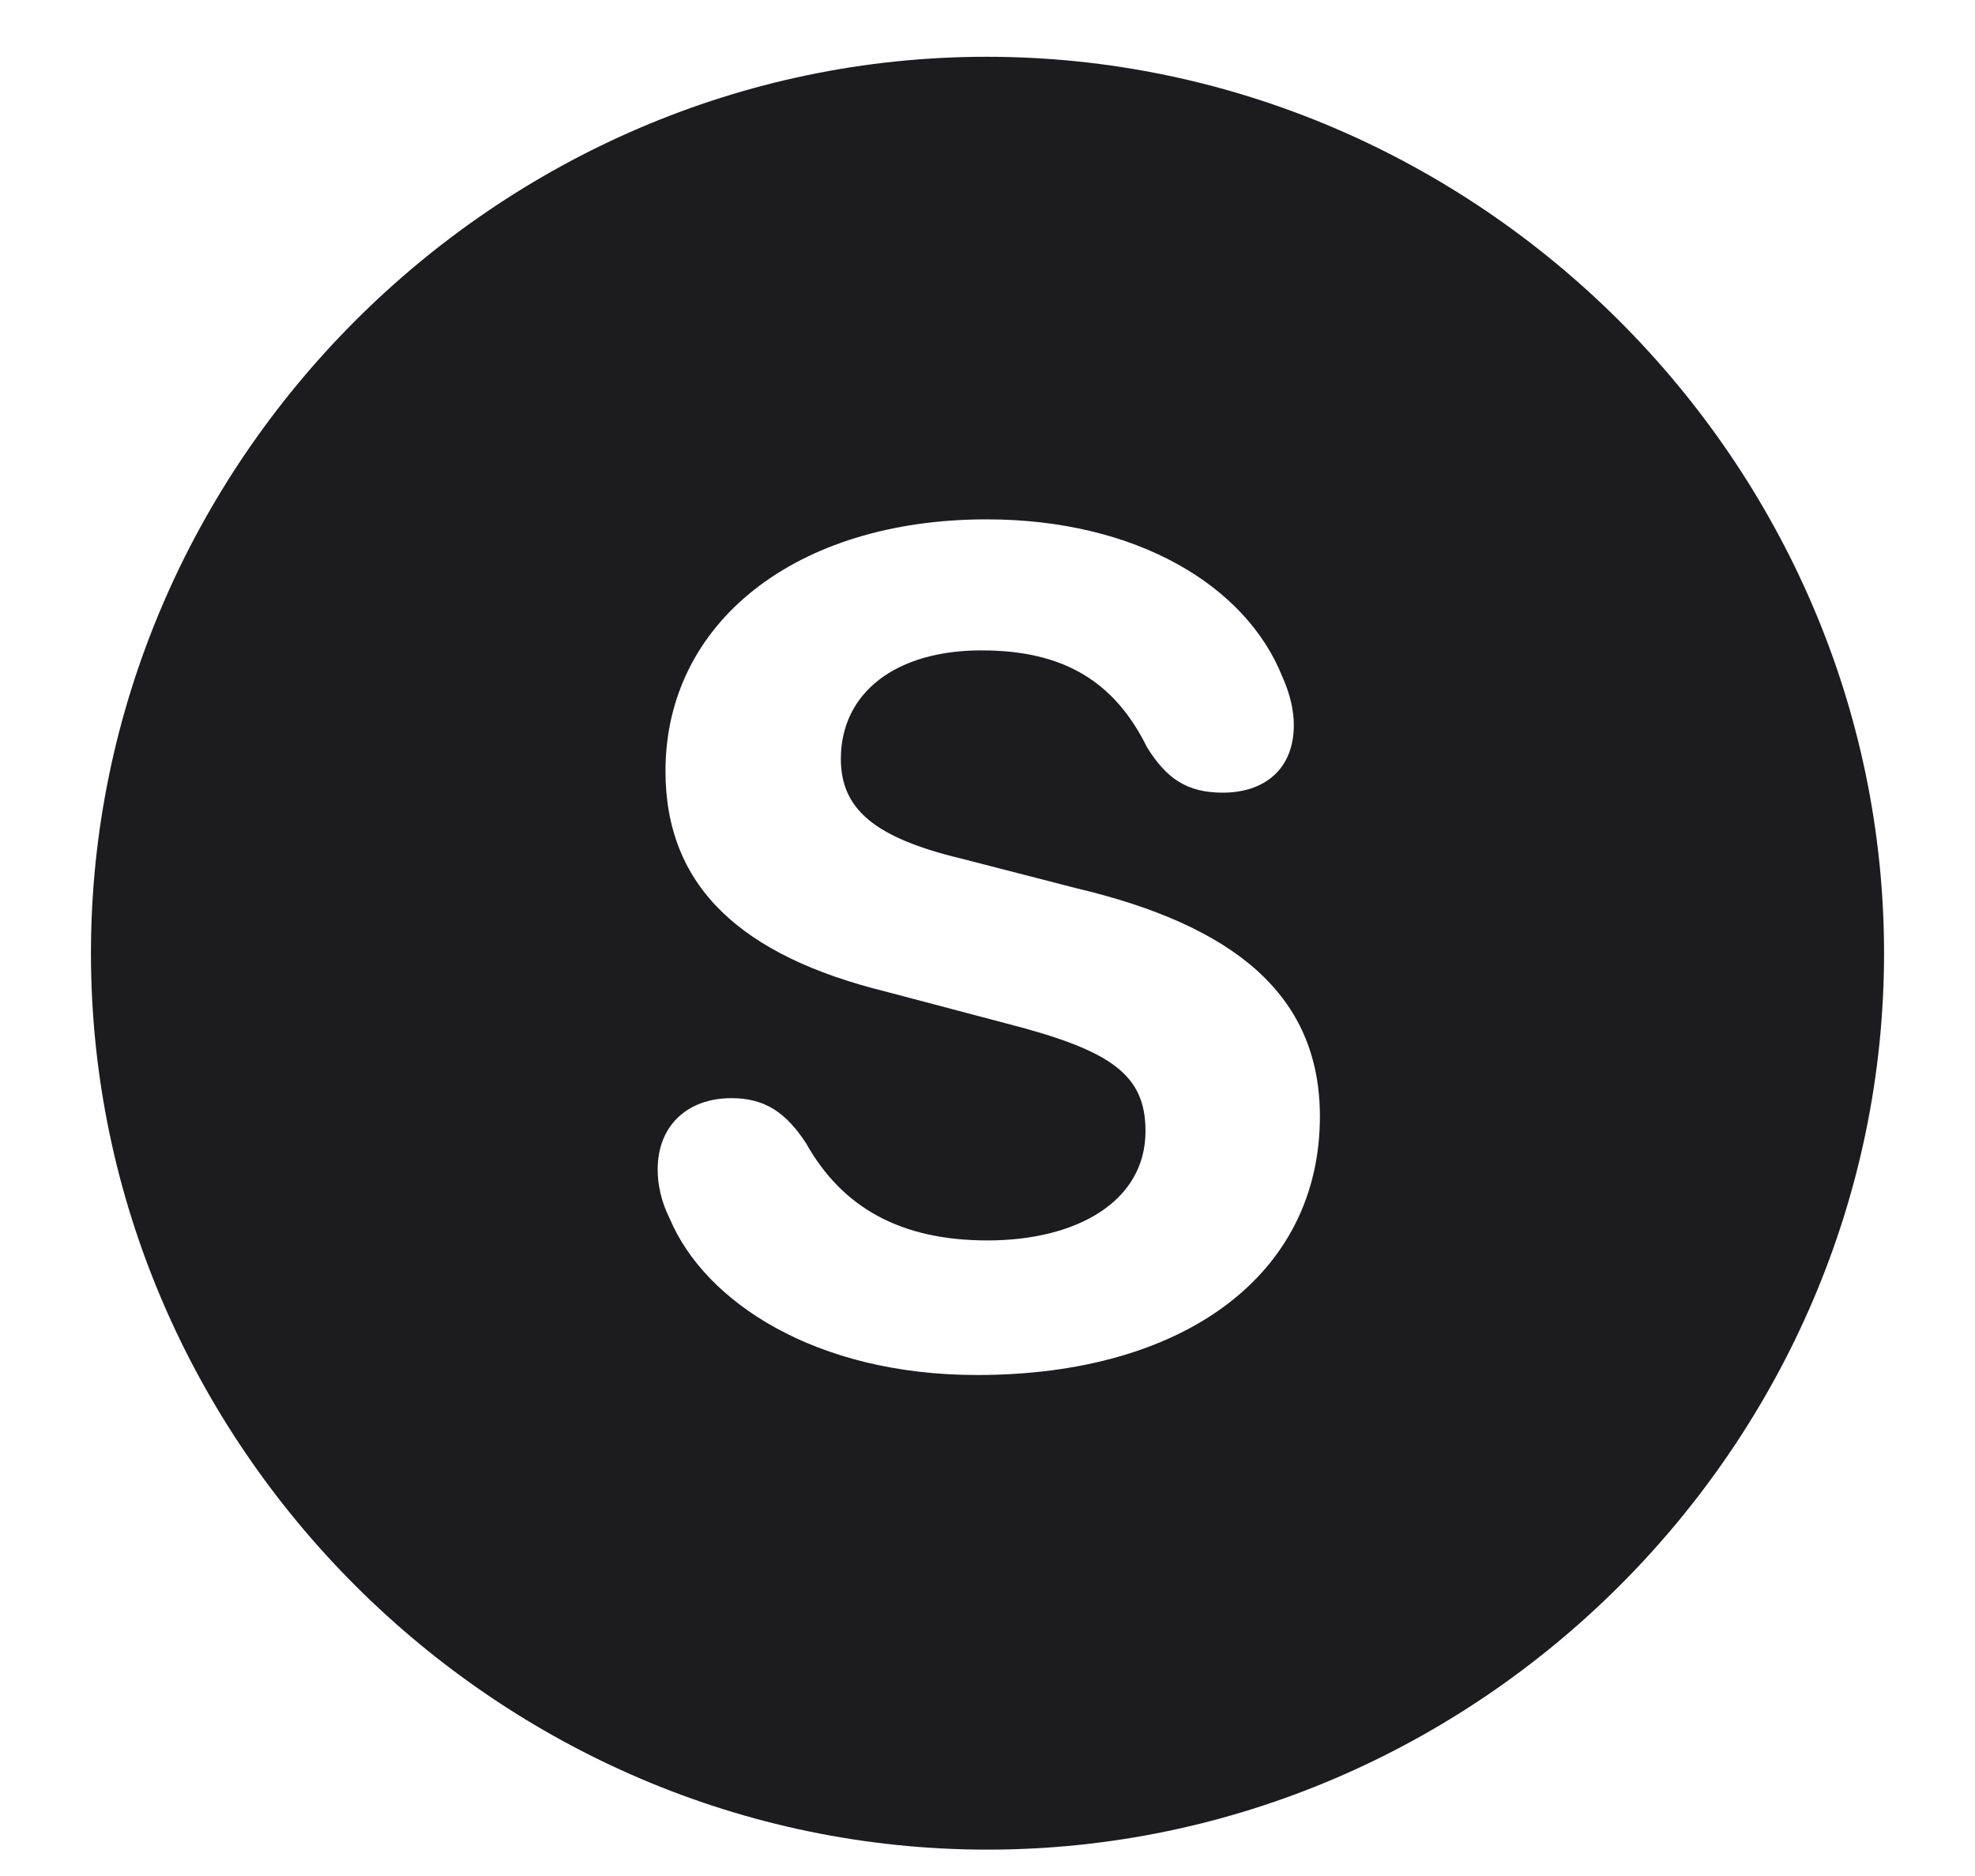 <svg width="20" height="19" viewBox="0 0 20 19" fill="none" xmlns="http://www.w3.org/2000/svg">
<path d="M10 18.733C14.966 18.733 19.079 14.629 19.079 9.654C19.079 4.688 14.966 0.575 9.991 0.575C5.025 0.575 0.921 4.688 0.921 9.654C0.921 14.629 5.034 18.733 10 18.733ZM9.895 13.926C8.251 13.926 7.135 13.179 6.783 12.344C6.695 12.168 6.66 12.001 6.66 11.843C6.66 11.403 6.959 11.122 7.407 11.122C7.75 11.122 7.961 11.271 8.163 11.579C8.532 12.238 9.13 12.563 10 12.563C10.905 12.563 11.6 12.168 11.6 11.456C11.6 10.885 11.257 10.639 10.193 10.366L8.963 10.041C7.513 9.681 6.739 8.986 6.739 7.809C6.739 6.306 8.058 5.26 9.991 5.26C11.503 5.26 12.619 5.928 12.988 6.859C13.067 7.035 13.102 7.202 13.102 7.343C13.102 7.791 12.804 8.028 12.382 8.028C12.013 8.028 11.81 7.879 11.617 7.571C11.283 6.895 10.765 6.587 9.938 6.587C9.068 6.587 8.515 7.018 8.515 7.686C8.515 8.195 8.857 8.485 9.736 8.696L10.896 8.995C12.496 9.373 13.366 10.076 13.366 11.307C13.366 12.906 11.995 13.926 9.895 13.926Z" fill="#1C1C1E"/>
</svg>
